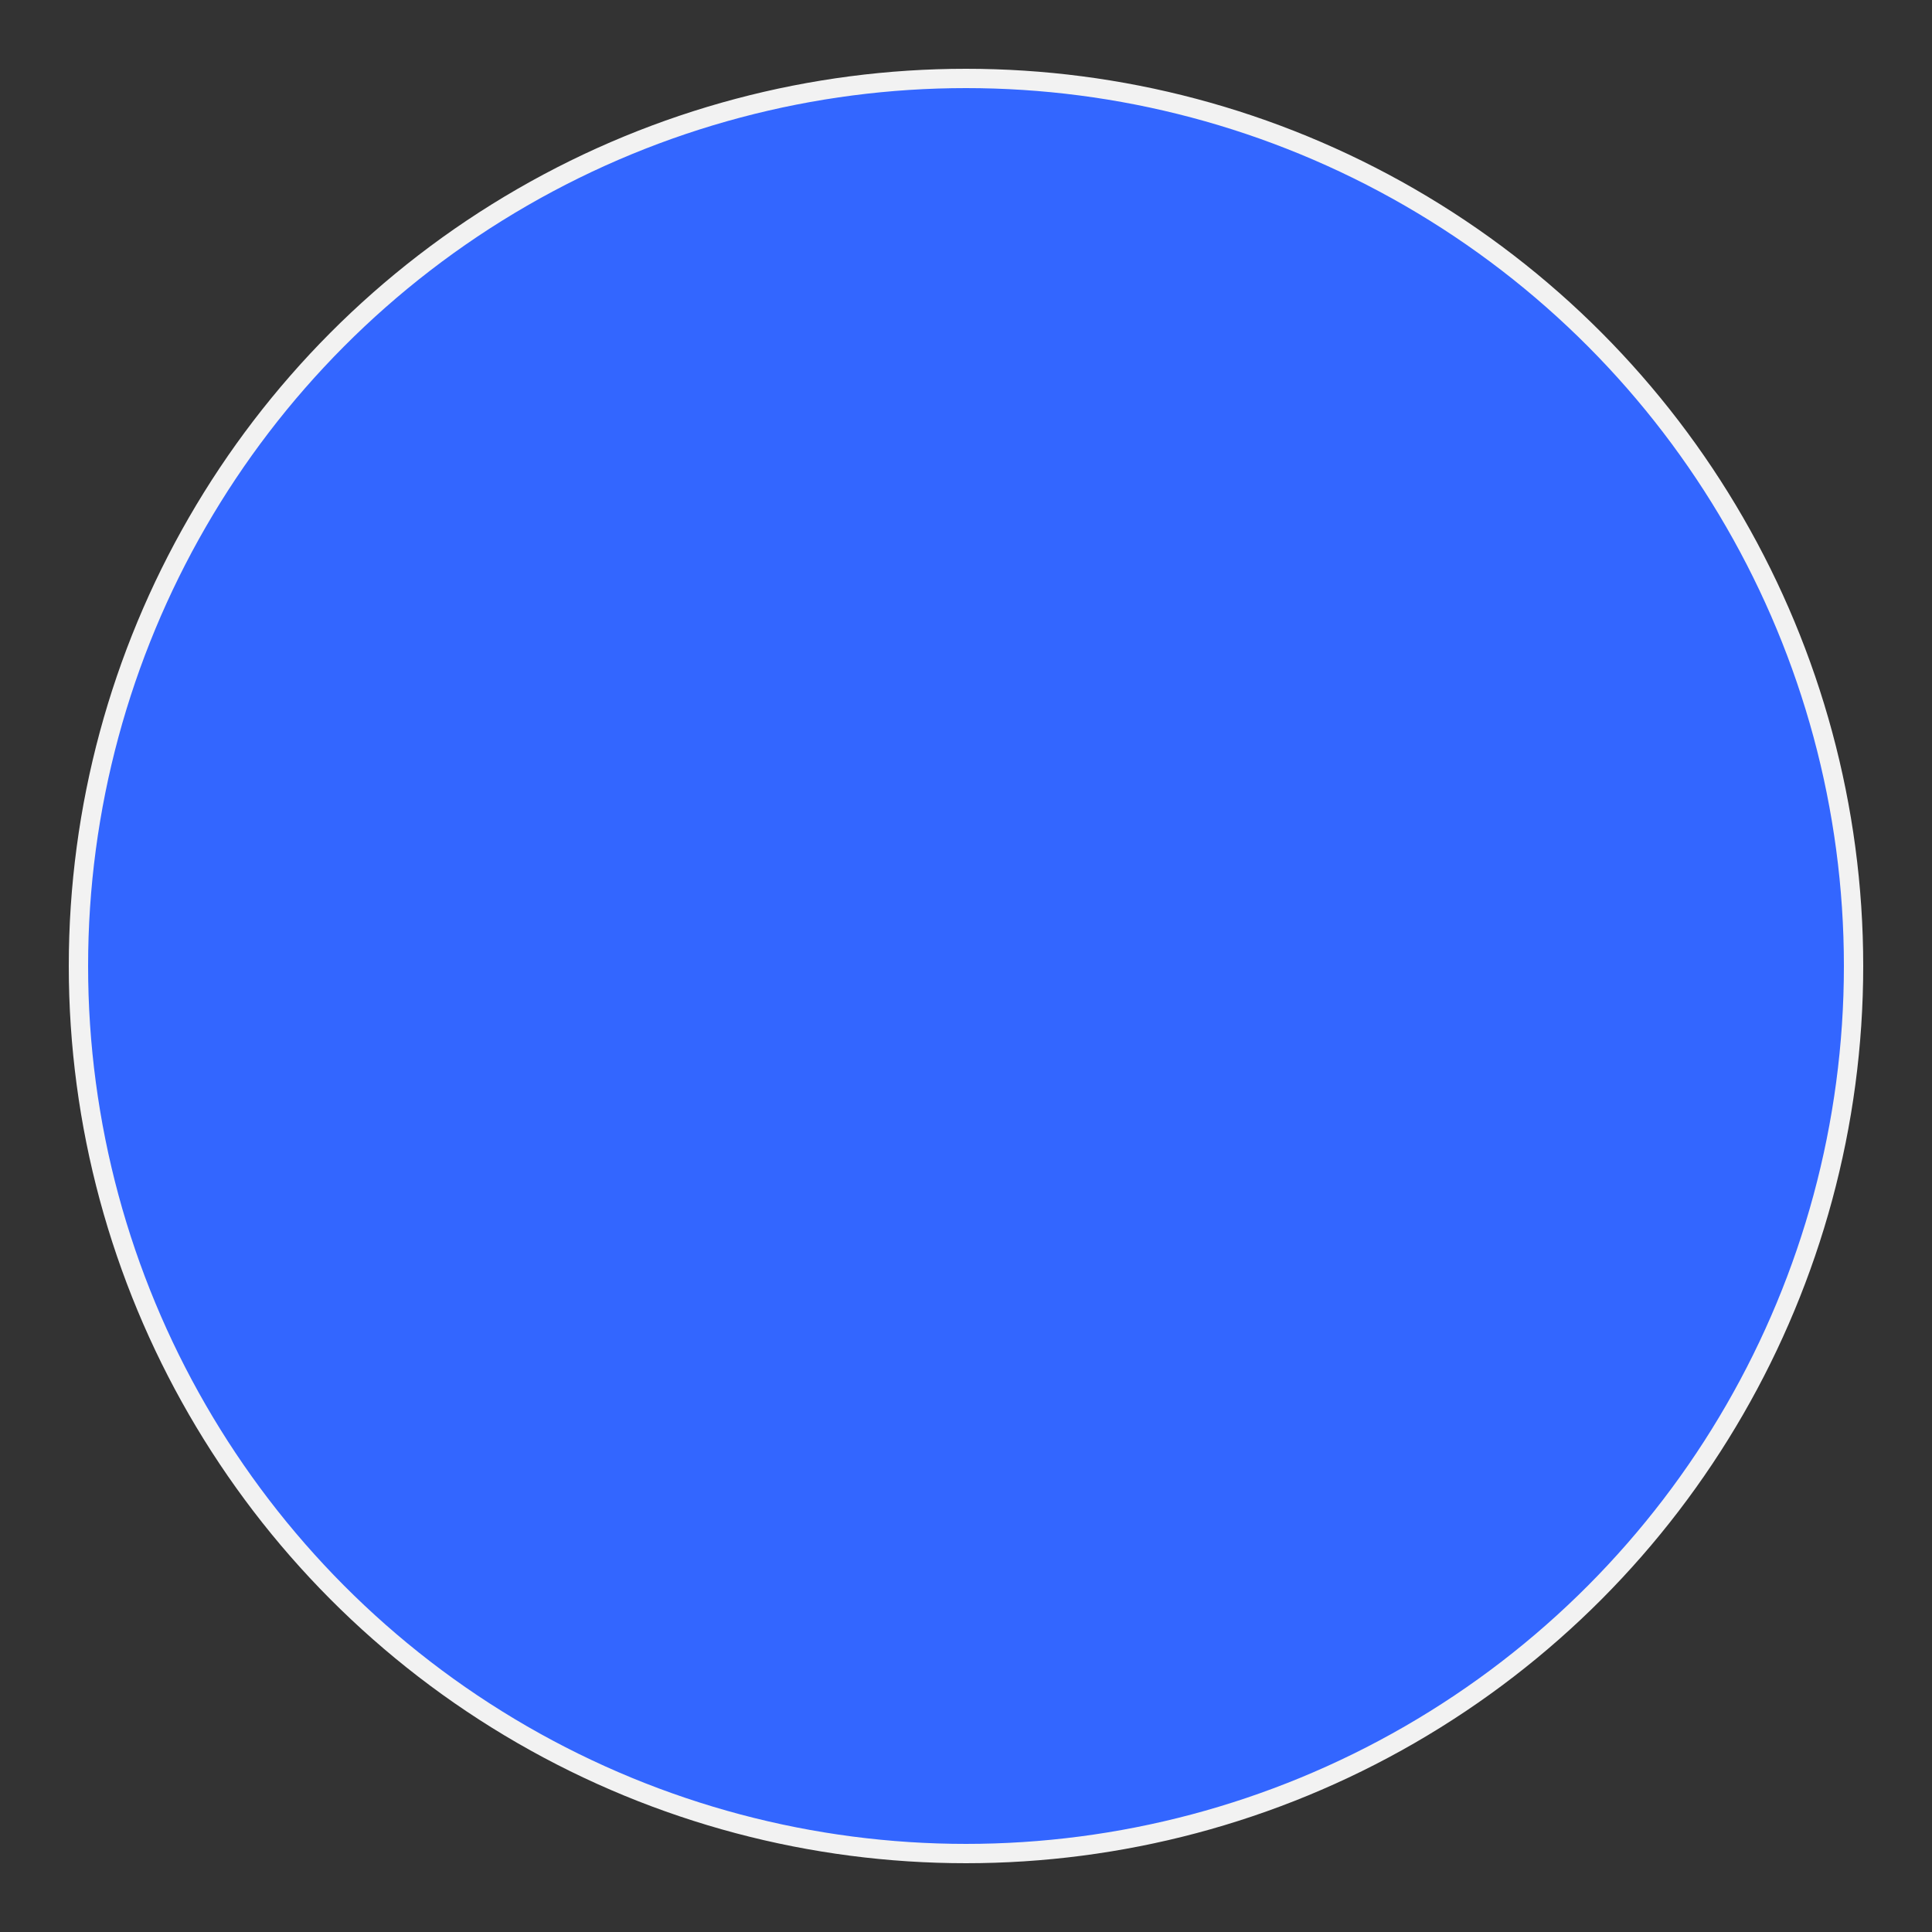 <svg id="Layer_1" data-name="Layer 1" xmlns="http://www.w3.org/2000/svg" viewBox="0 0 100 100">
  <rect x="0" y="0" width="100" height="100" fill="#333333" stroke="none"/>
  <defs>
    <style>
      .cls-1 {
        fill: #36f;
        stroke: #f2f2f2;
        stroke-miterlimit: 10;
      }
    </style>
  </defs>
  <title>Artboard 1</title>
  <circle class="cls-1" cx="50" cy="50" r="45.94"/>
</svg>
